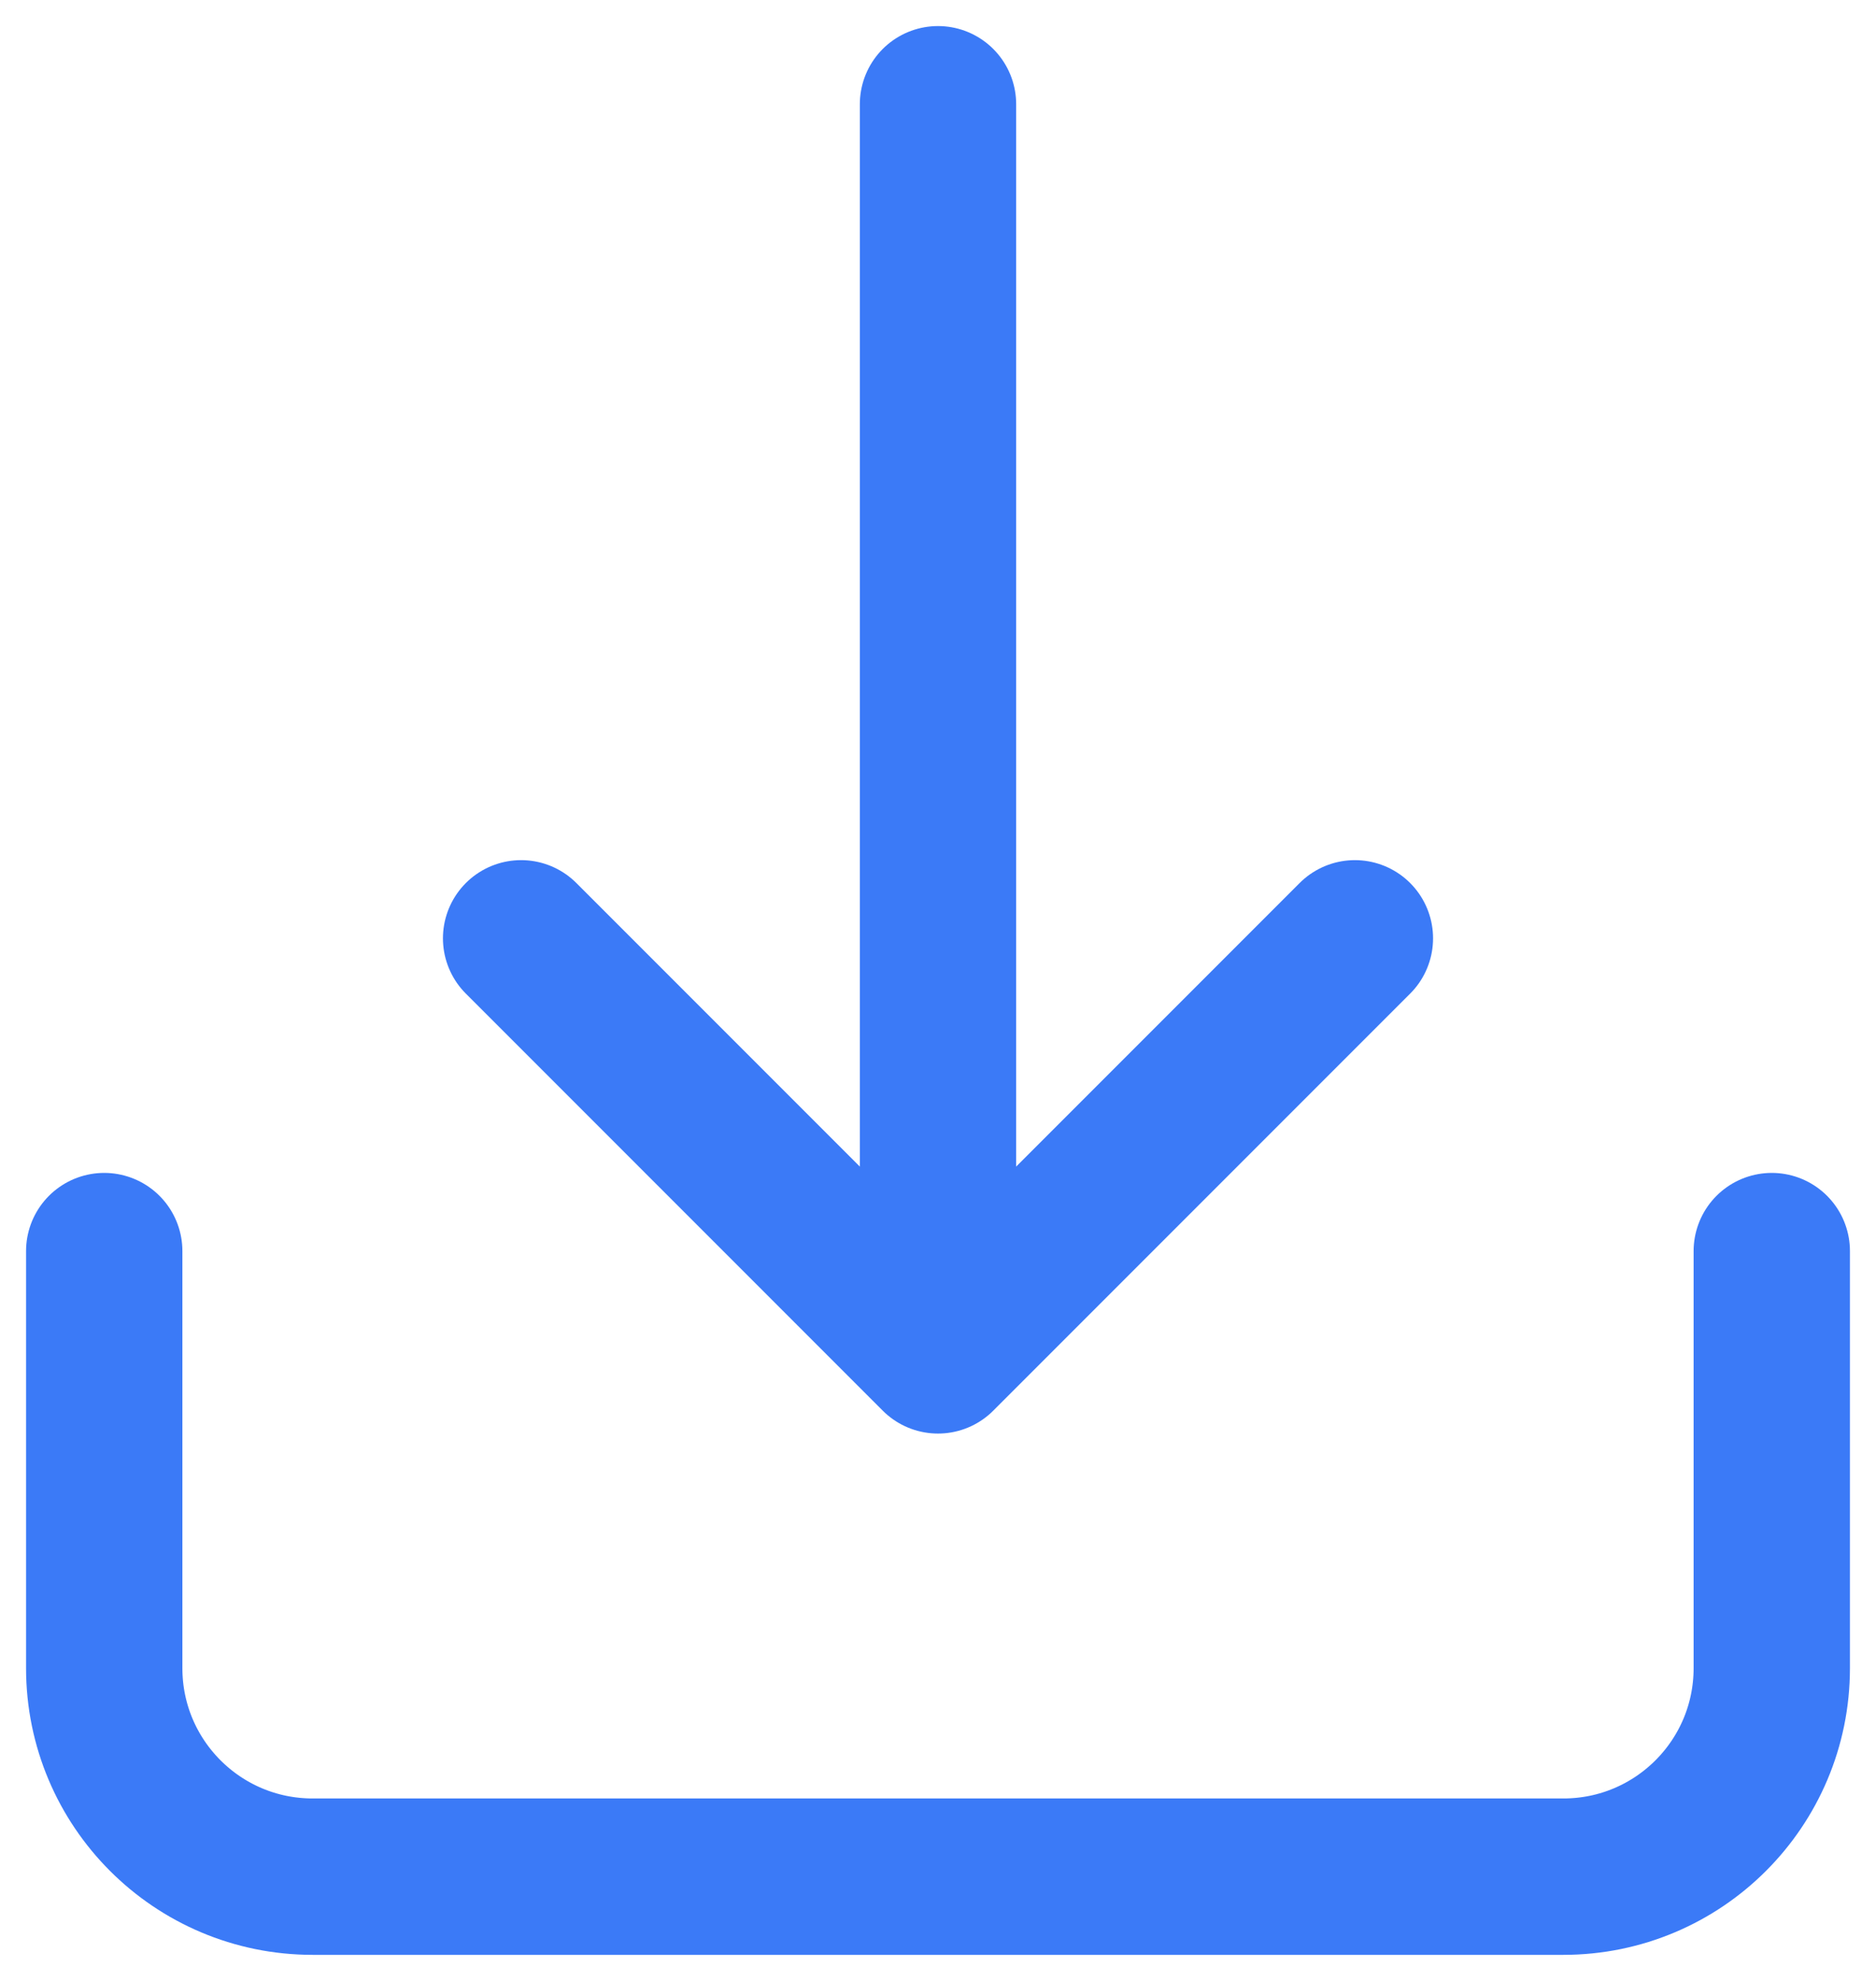 <svg width="18" height="19" viewBox="0 0 18 19" fill="none" xmlns="http://www.w3.org/2000/svg">
<path d="M17 12V16C17 17.105 16.105 18 15 18H3C1.895 18 1 17.105 1 16V12M9 13L9 1M9 13L5 9M9 13L13 9" stroke="#3b7af7" stroke-width="1.5" stroke-linecap="round" stroke-linejoin="round"/>
</svg>
